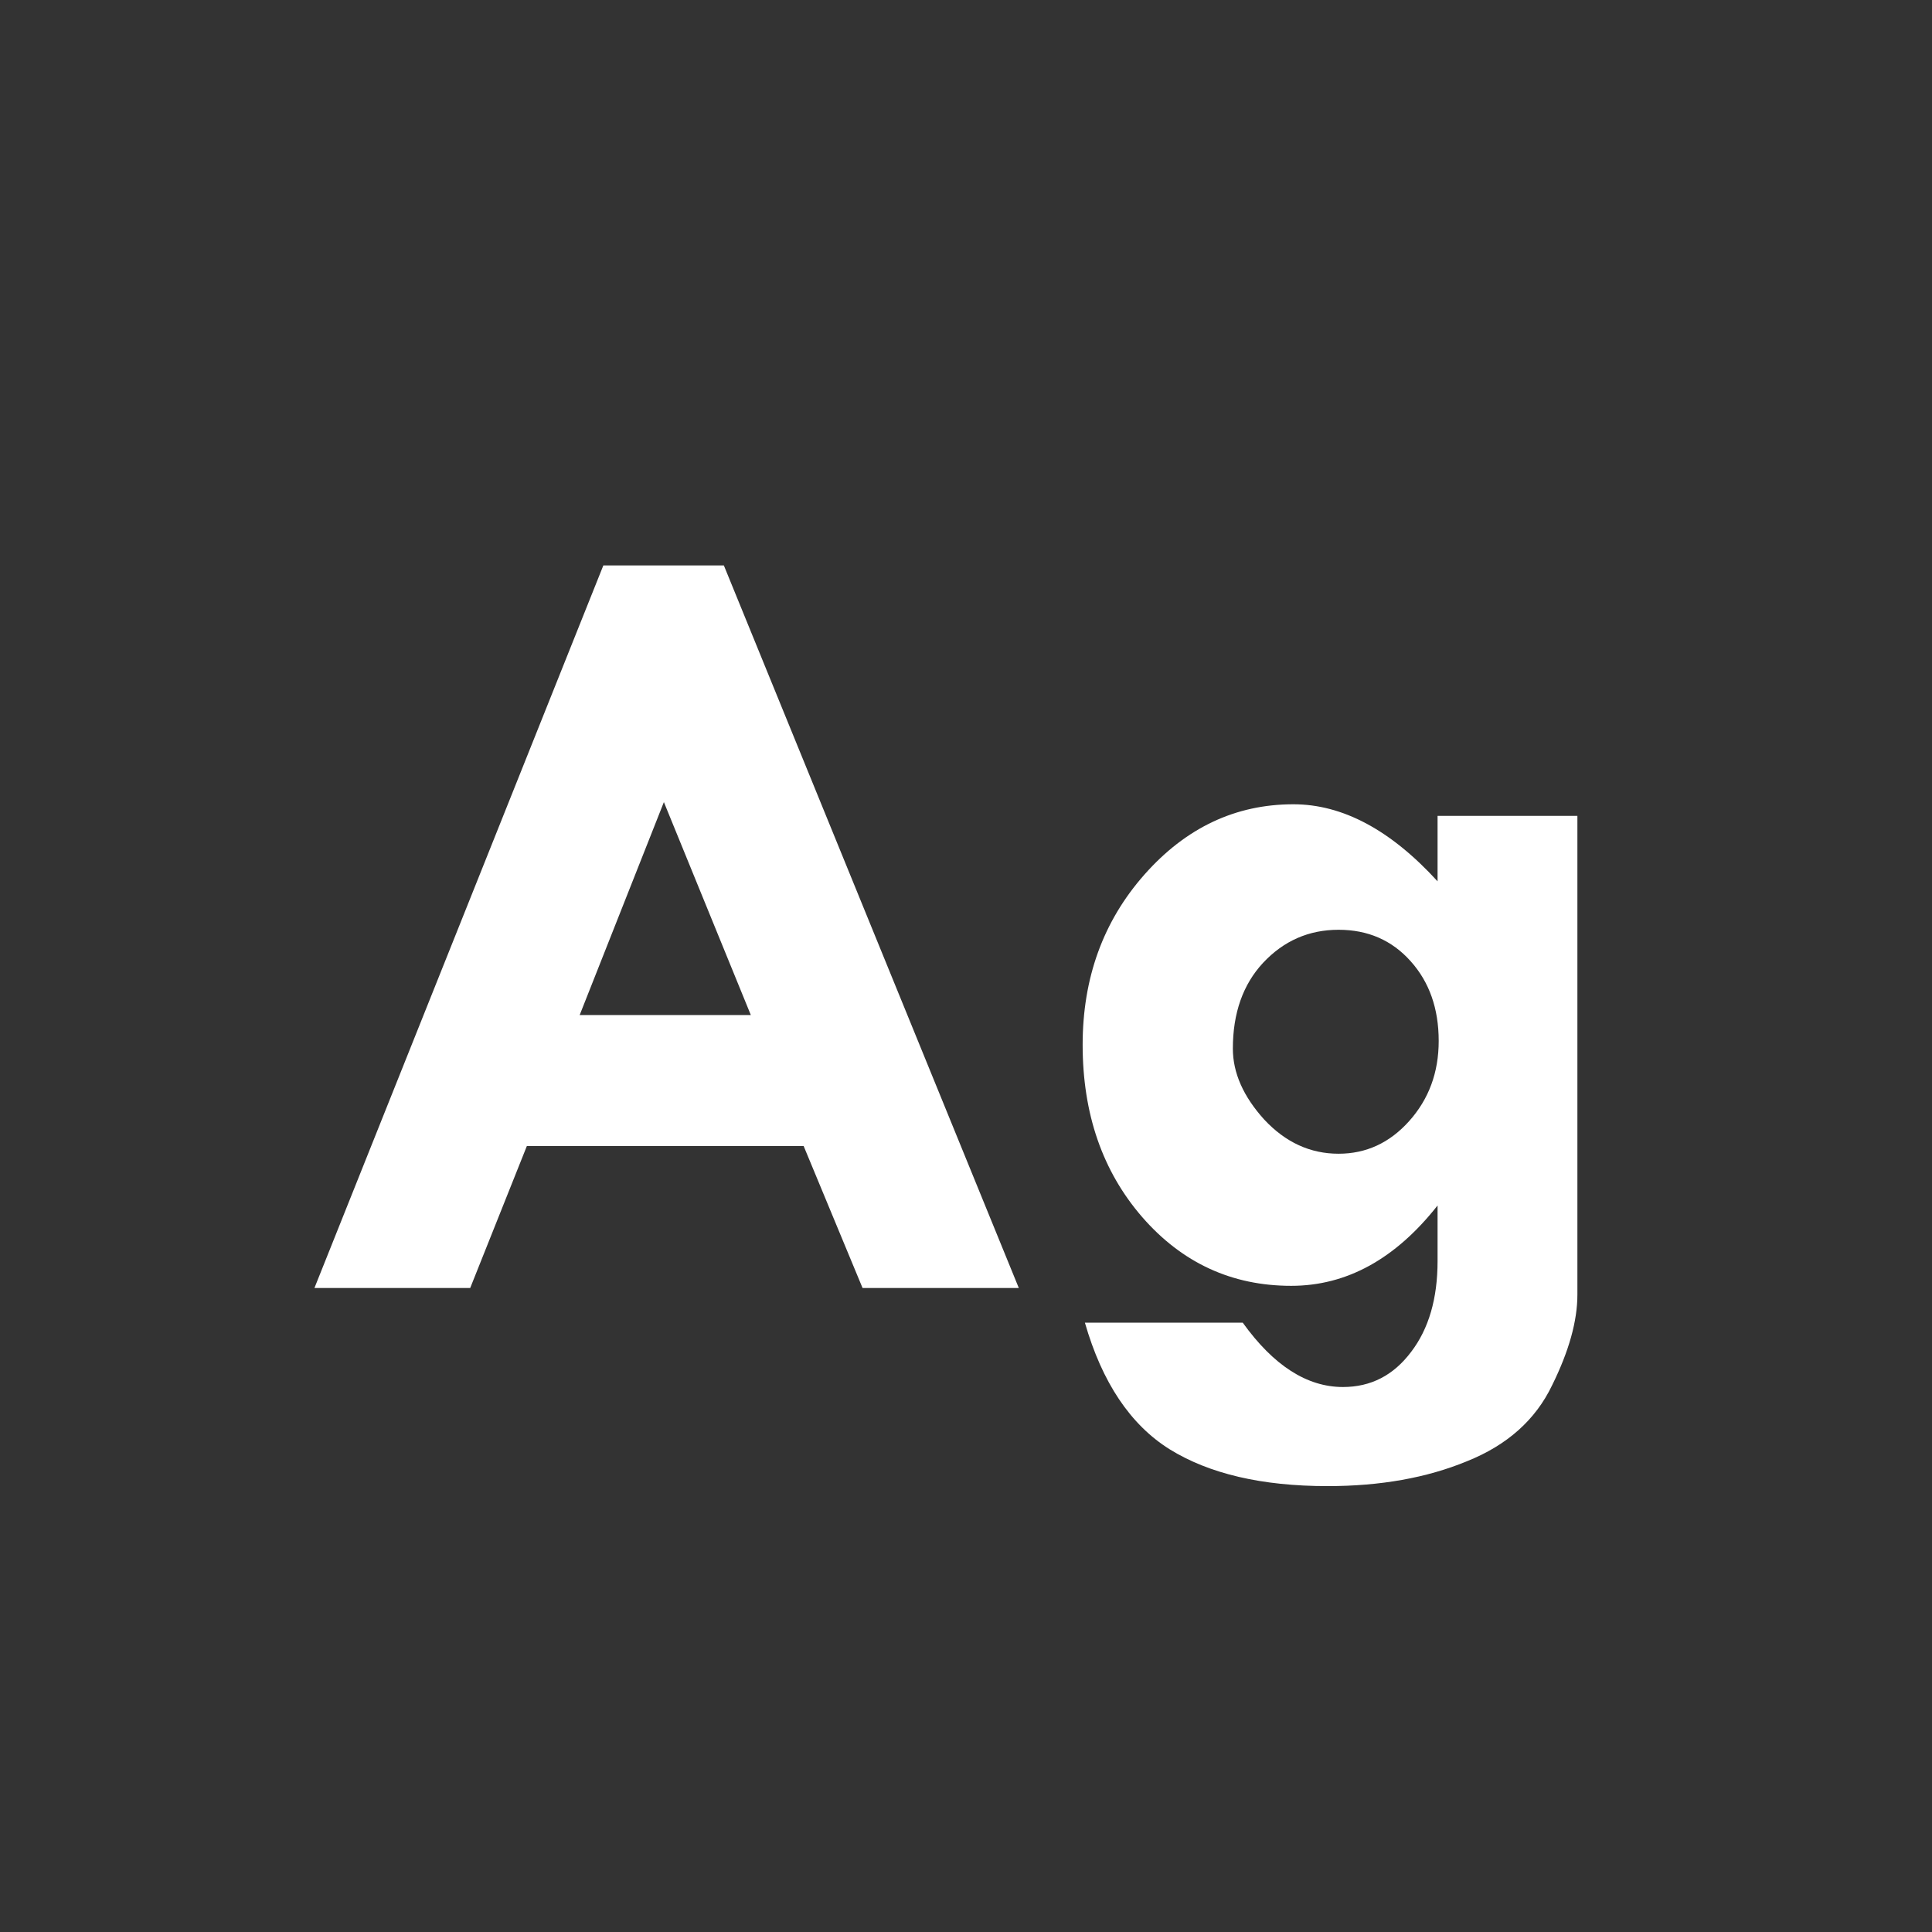 <svg width="24" height="24" viewBox="0 0 24 24" fill="none" xmlns="http://www.w3.org/2000/svg">
<rect x="0" y="0" width="24" height="24" fill="#333333" stroke="none"/>
<path d="M7.495 7.024H8.992L12.656 16H10.715L9.983 14.236H6.545L5.841 16H3.906L7.495 7.024ZM8.247 9.964L7.201 12.609H9.327L8.247 9.964ZM17.858 15.665V14.975C17.334 15.64 16.728 15.973 16.04 15.973C15.302 15.973 14.684 15.688 14.188 15.118C13.695 14.549 13.449 13.835 13.449 12.979C13.449 12.149 13.704 11.445 14.215 10.866C14.73 10.283 15.347 9.991 16.067 9.991C16.678 9.991 17.275 10.31 17.858 10.948V10.135H19.595V16.082C19.595 16.41 19.49 16.786 19.28 17.21C19.075 17.638 18.722 17.953 18.221 18.153C17.724 18.358 17.148 18.461 16.491 18.461C15.675 18.461 15.021 18.308 14.529 18.003C14.042 17.698 13.691 17.174 13.477 16.431H15.438C15.821 16.964 16.236 17.23 16.683 17.23C17.029 17.23 17.311 17.085 17.53 16.793C17.749 16.506 17.858 16.13 17.858 15.665ZM15.315 13.026C15.315 13.327 15.445 13.621 15.705 13.908C15.969 14.191 16.277 14.332 16.628 14.332C16.97 14.332 17.261 14.198 17.503 13.929C17.749 13.655 17.872 13.323 17.872 12.931C17.872 12.53 17.756 12.199 17.523 11.94C17.291 11.68 16.992 11.55 16.628 11.55C16.259 11.55 15.947 11.687 15.691 11.96C15.441 12.229 15.315 12.584 15.315 13.026Z" fill="white"/>
</svg>
